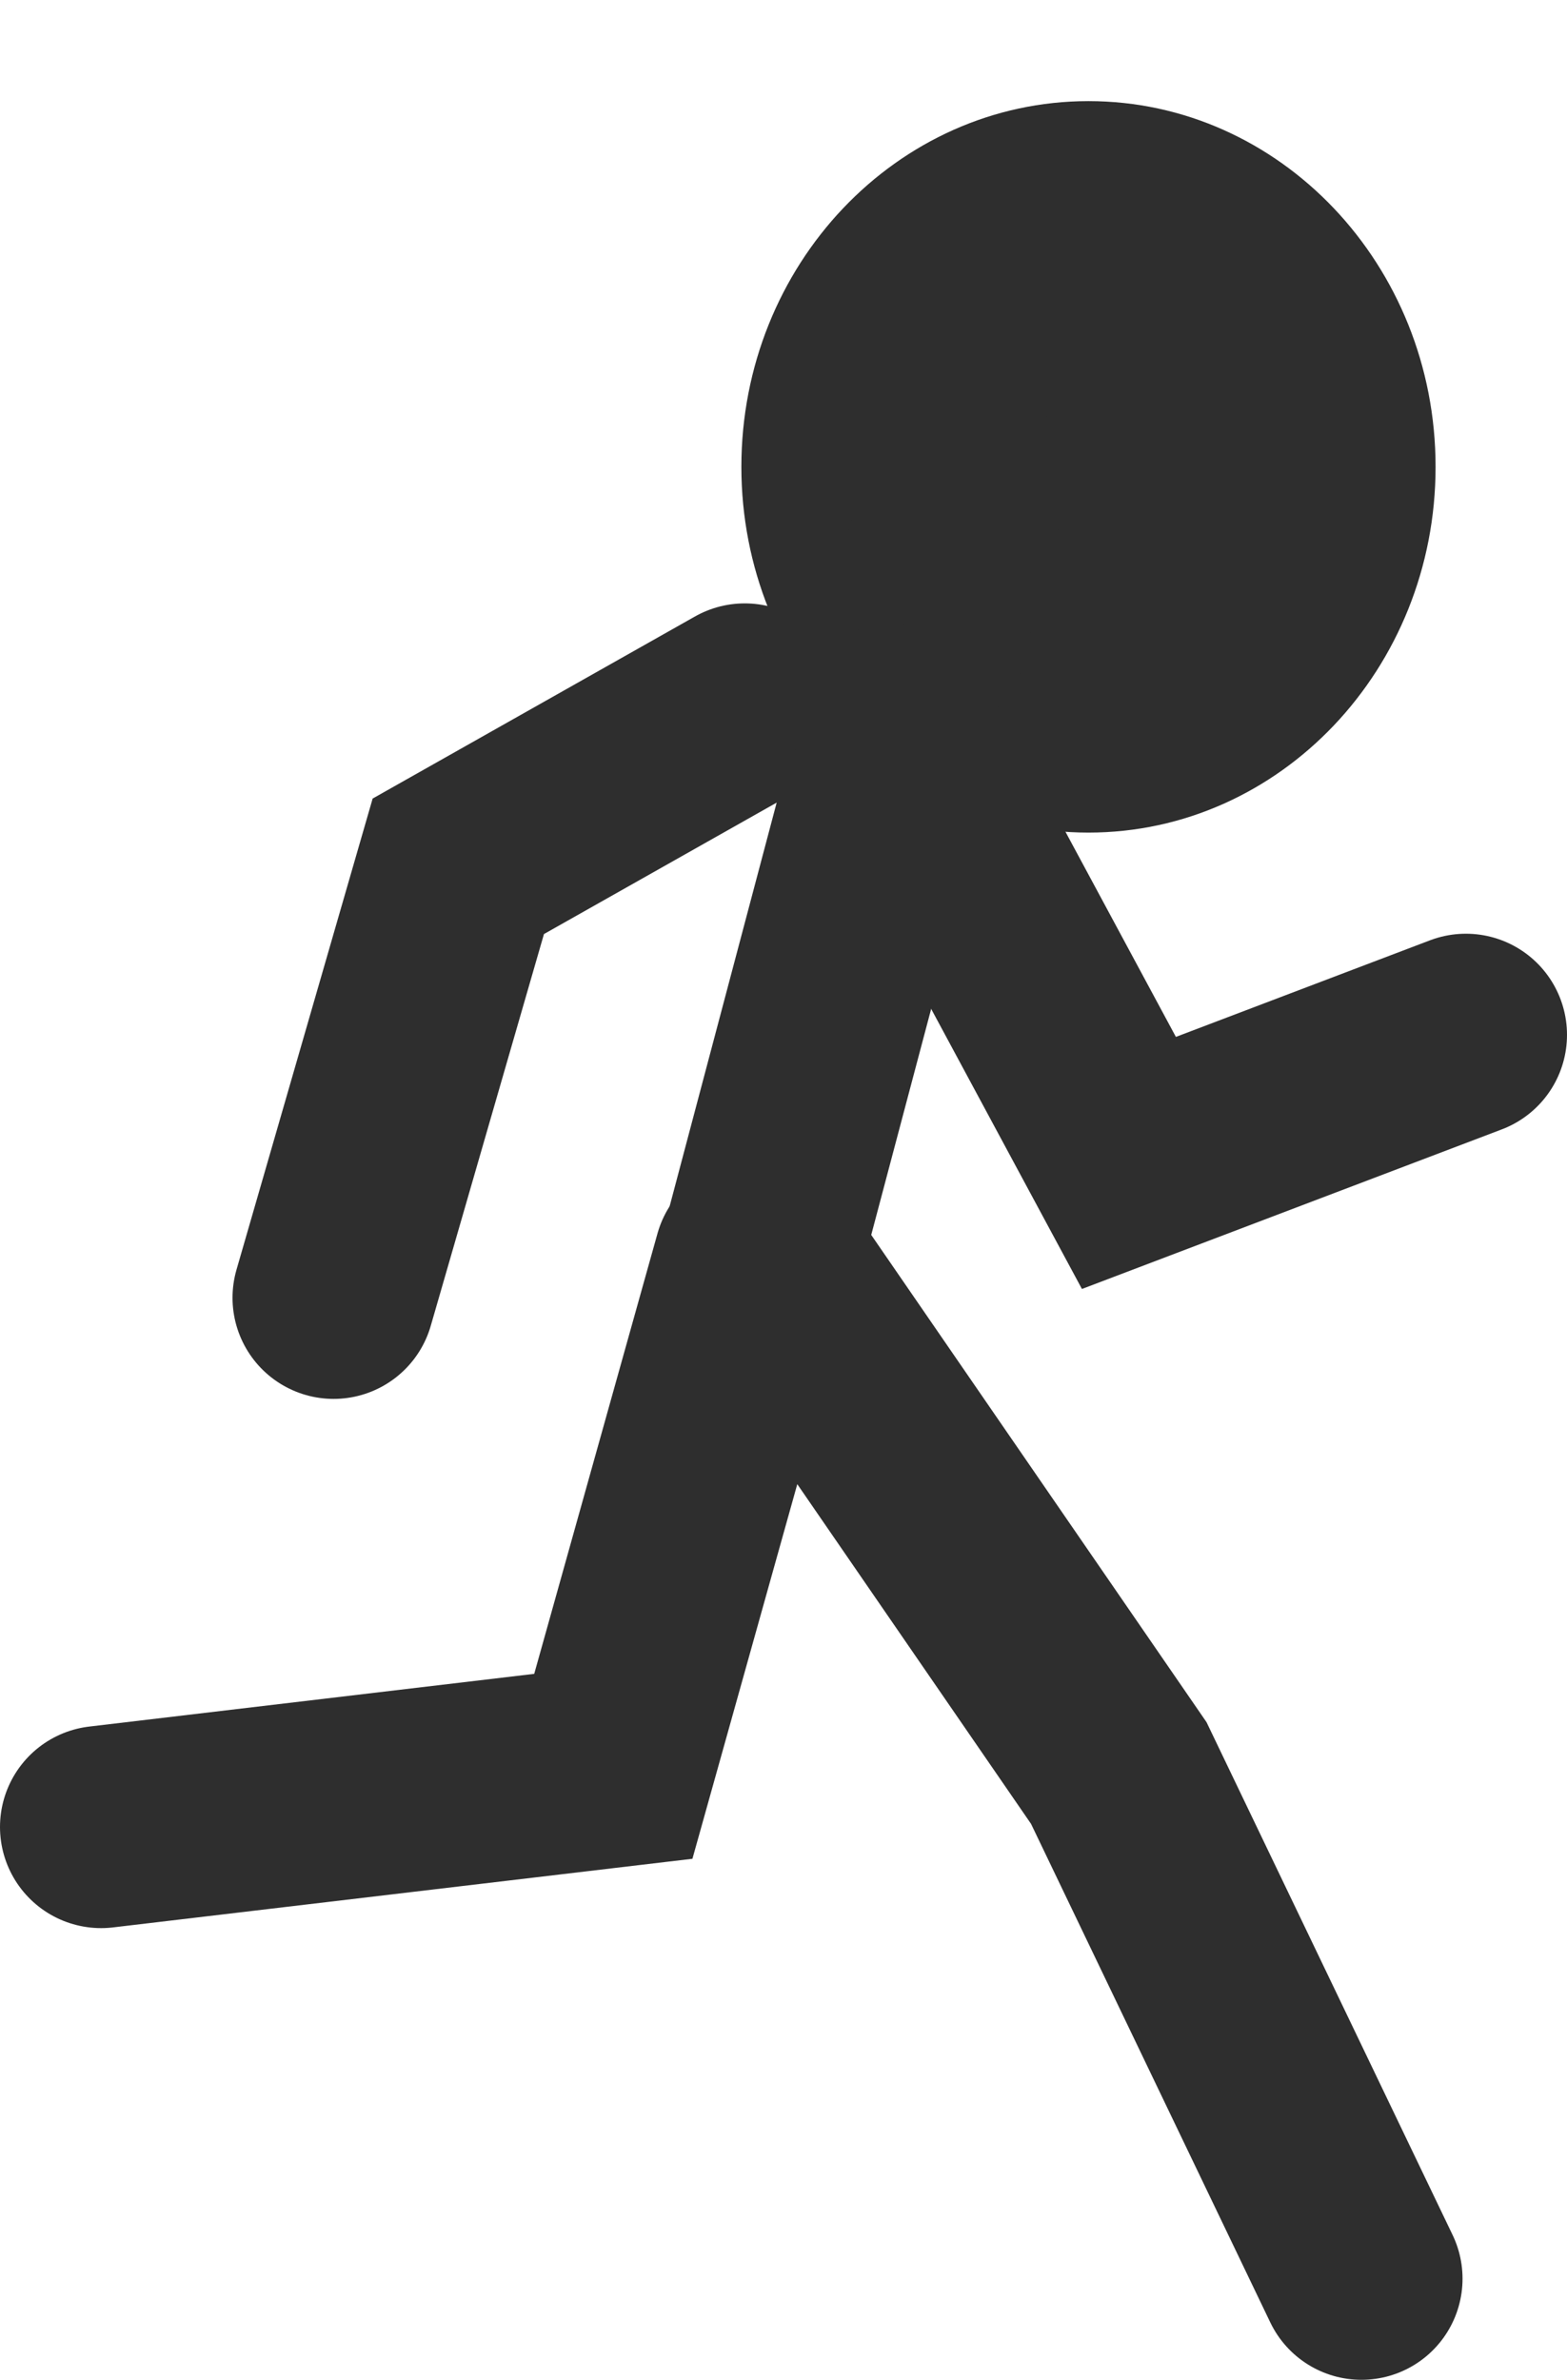 <svg version="1.1" width="23.25" height="35.3" viewBox="0.3 -1.2 23.25 35.3" xmlns="http://www.w3.org/2000/svg" xmlns:xlink="http://www.w3.org/1999/xlink">
  <!-- Exported by Scratch - http://scratch.mit.edu/ -->
  <path id="ID0.6086816429160535" fill="#2E2E2E" stroke="none" d="M 16.45 0.3 C 17.871 0.3 19.158 0.908 20.091 1.89 C 21.023 2.872 21.6 4.228 21.6 5.725 C 21.6 7.222 21.023 8.578 20.091 9.56 C 19.158 10.542 17.871 11.15 16.45 11.15 C 15.029 11.15 13.742 10.542 12.809 9.56 C 11.877 8.578 11.3 7.222 11.3 5.725 C 11.3 4.228 11.877 2.872 12.809 1.89 C 13.742 0.908 15.029 0.3 16.45 0.3 Z " stroke-width="1"/>
  <path id="ID0.23041497357189655" fill="none" stroke="#2E2E2E" stroke-width="3" stroke-linecap="round" d="M 14.65 5.9 L 11.6 17.4 L 16.9 25.1 L 20.5 32.6 "/>
  <path id="ID0.7865429394878447" fill="none" stroke="#2E2E2E" stroke-width="3" stroke-linecap="round" d="M 11.5 17.5 L 9.4 25 L 1.8 25.9 "/>
  <path id="ID0.45581132266670465" fill="none" stroke="#2E2E2E" stroke-width="3" stroke-linecap="round" d="M 11.35 9.25 L 7.1 11.65 L 5.25 18.05 "/>
  <path id="ID0.744470130186528" fill="none" stroke="#2E2E2E" stroke-width="3" stroke-linecap="round" d="M 13.55 9.55 L 17.05 16.05 L 22.05 14.15 "/>
</svg>